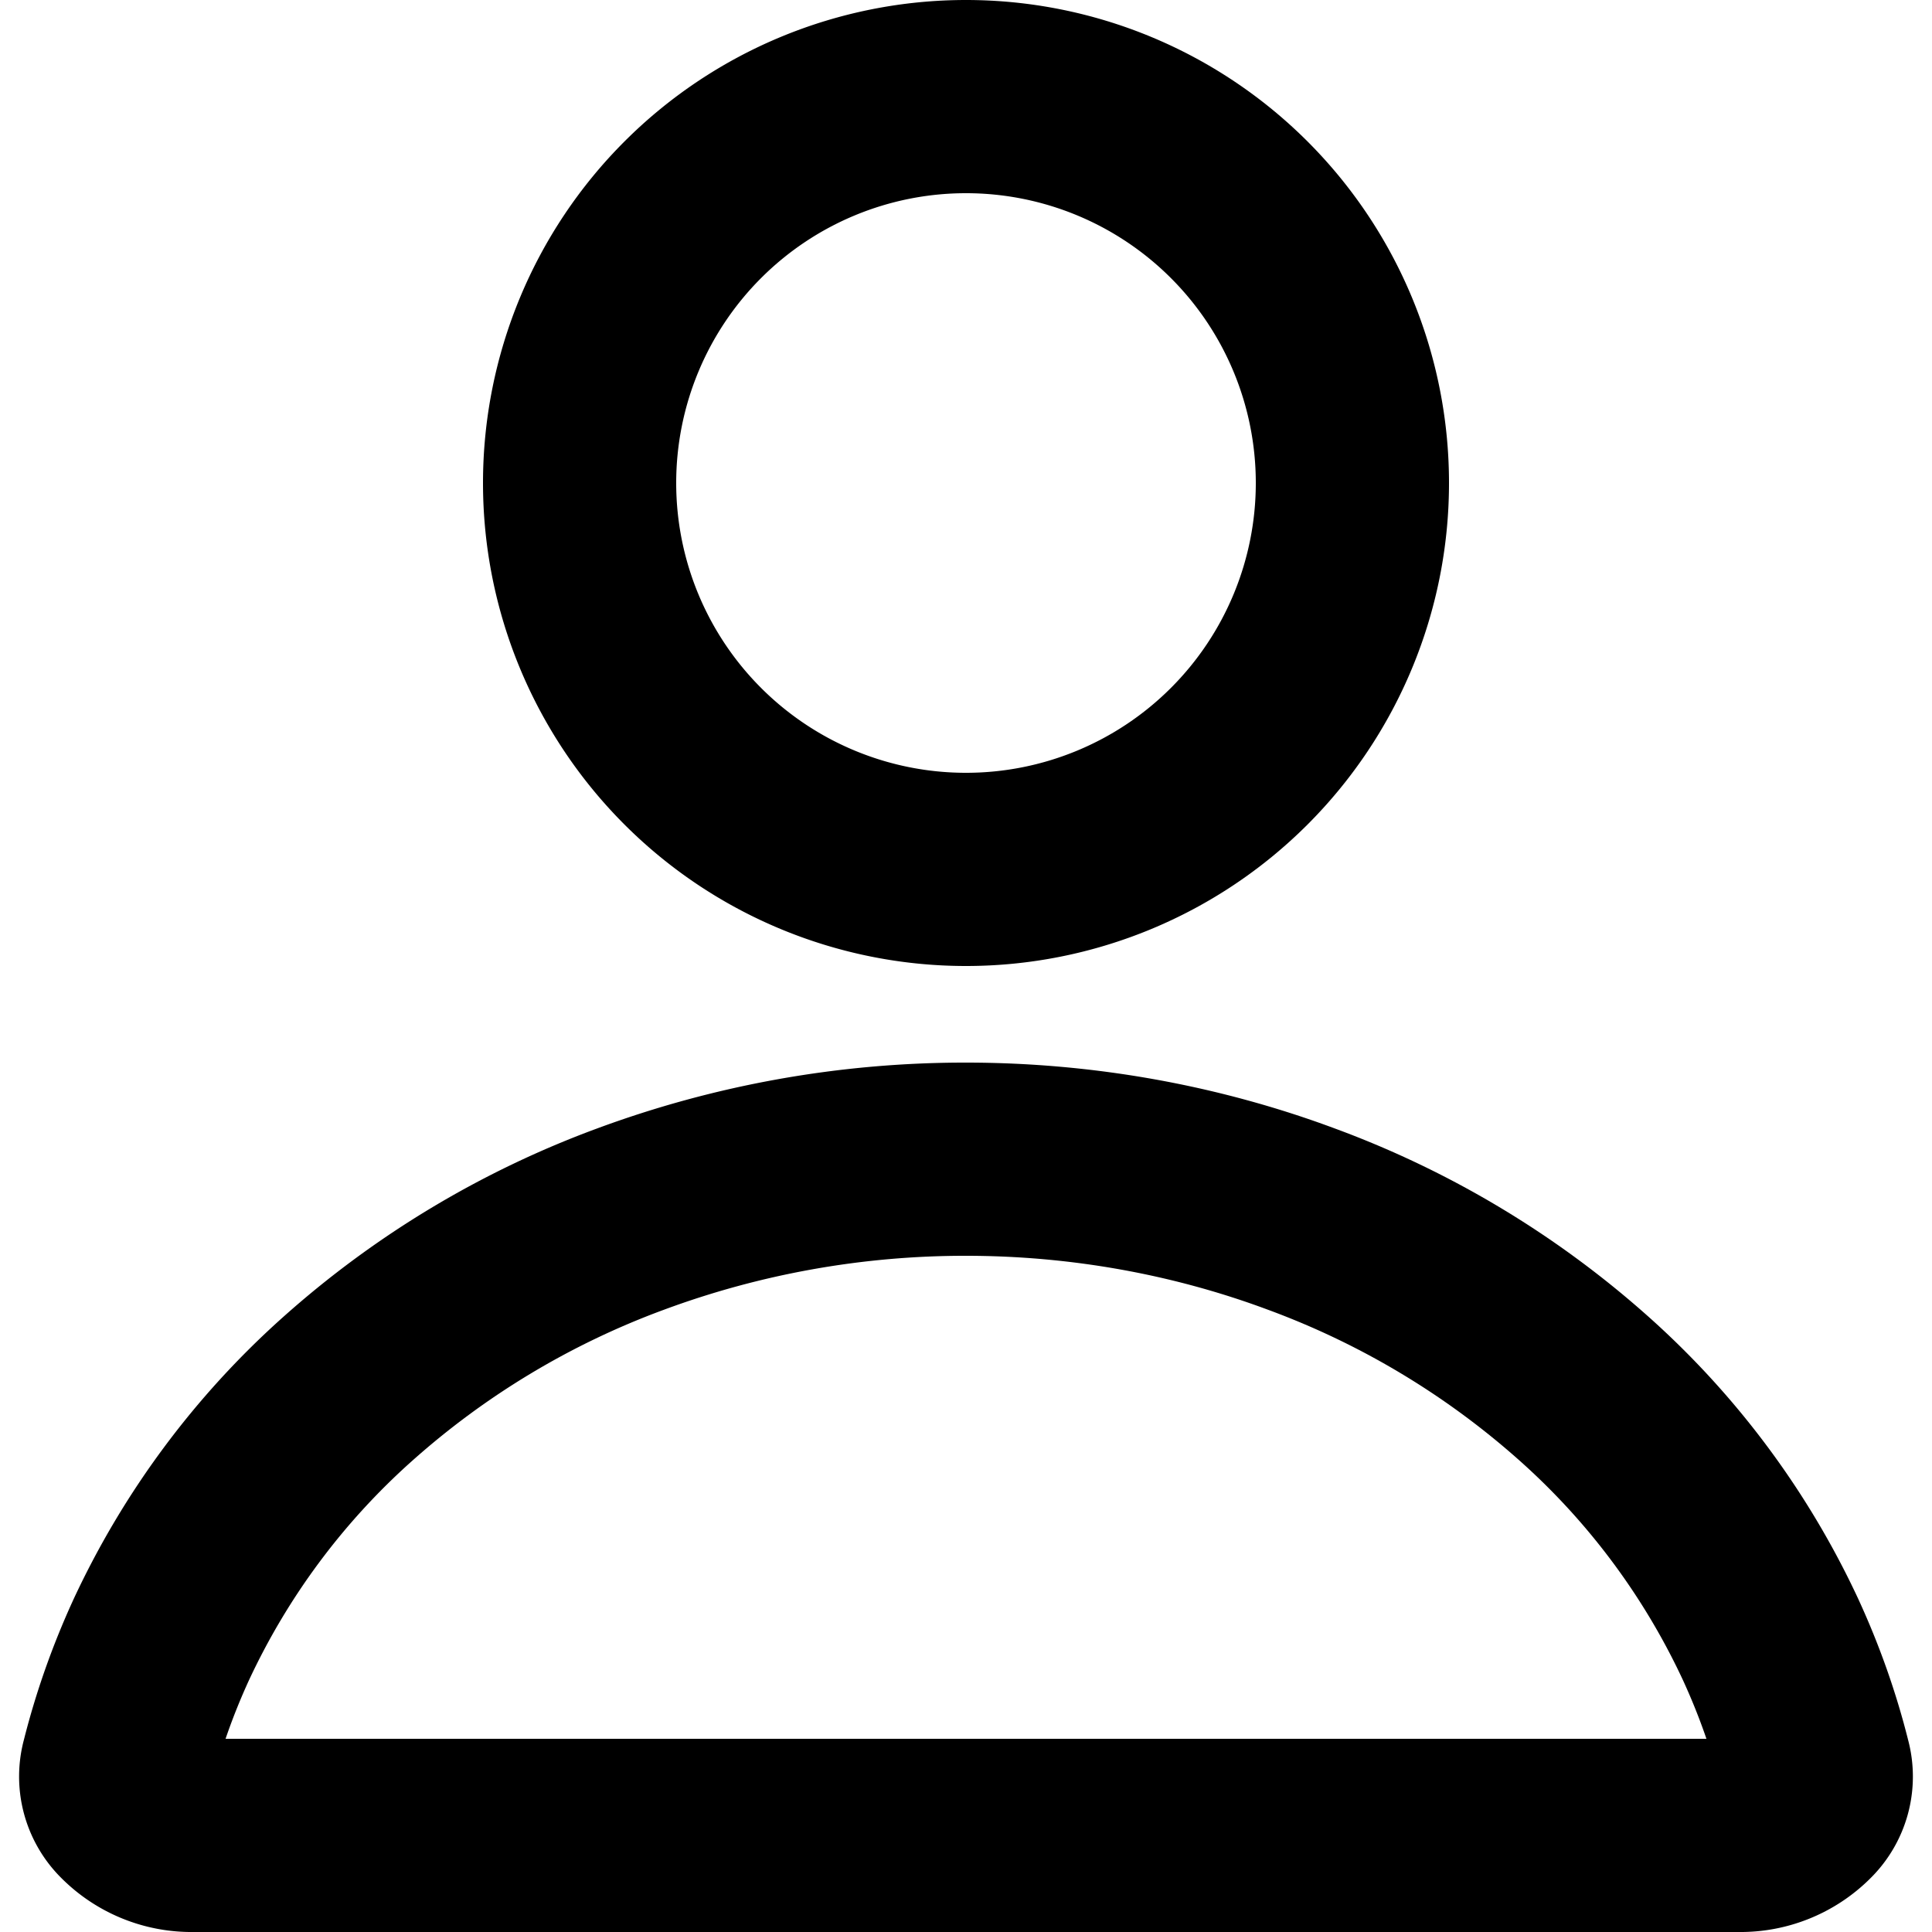 <svg width="20" height="20" fill="none" xmlns="http://www.w3.org/2000/svg"><path d="M18.33 16.974c.193.42.345.85.455 1.29a.48.48 0 01-.126.469A.903.903 0 0118 19H2a.903.903 0 01-.659-.267.48.48 0 01-.126-.47c.11-.438.262-.87.455-1.29a8.001 8.001 0 011.928-2.594 9.14 9.14 0 012.924-1.757A9.973 9.973 0 0110 12c1.196 0 2.378.212 3.477.622a9.14 9.14 0 012.925 1.757 8.003 8.003 0 011.928 2.595zM14 5a4 4 0 11-8 0 4 4 0 018 0z" stroke="#000" stroke-width="2"/></svg>
